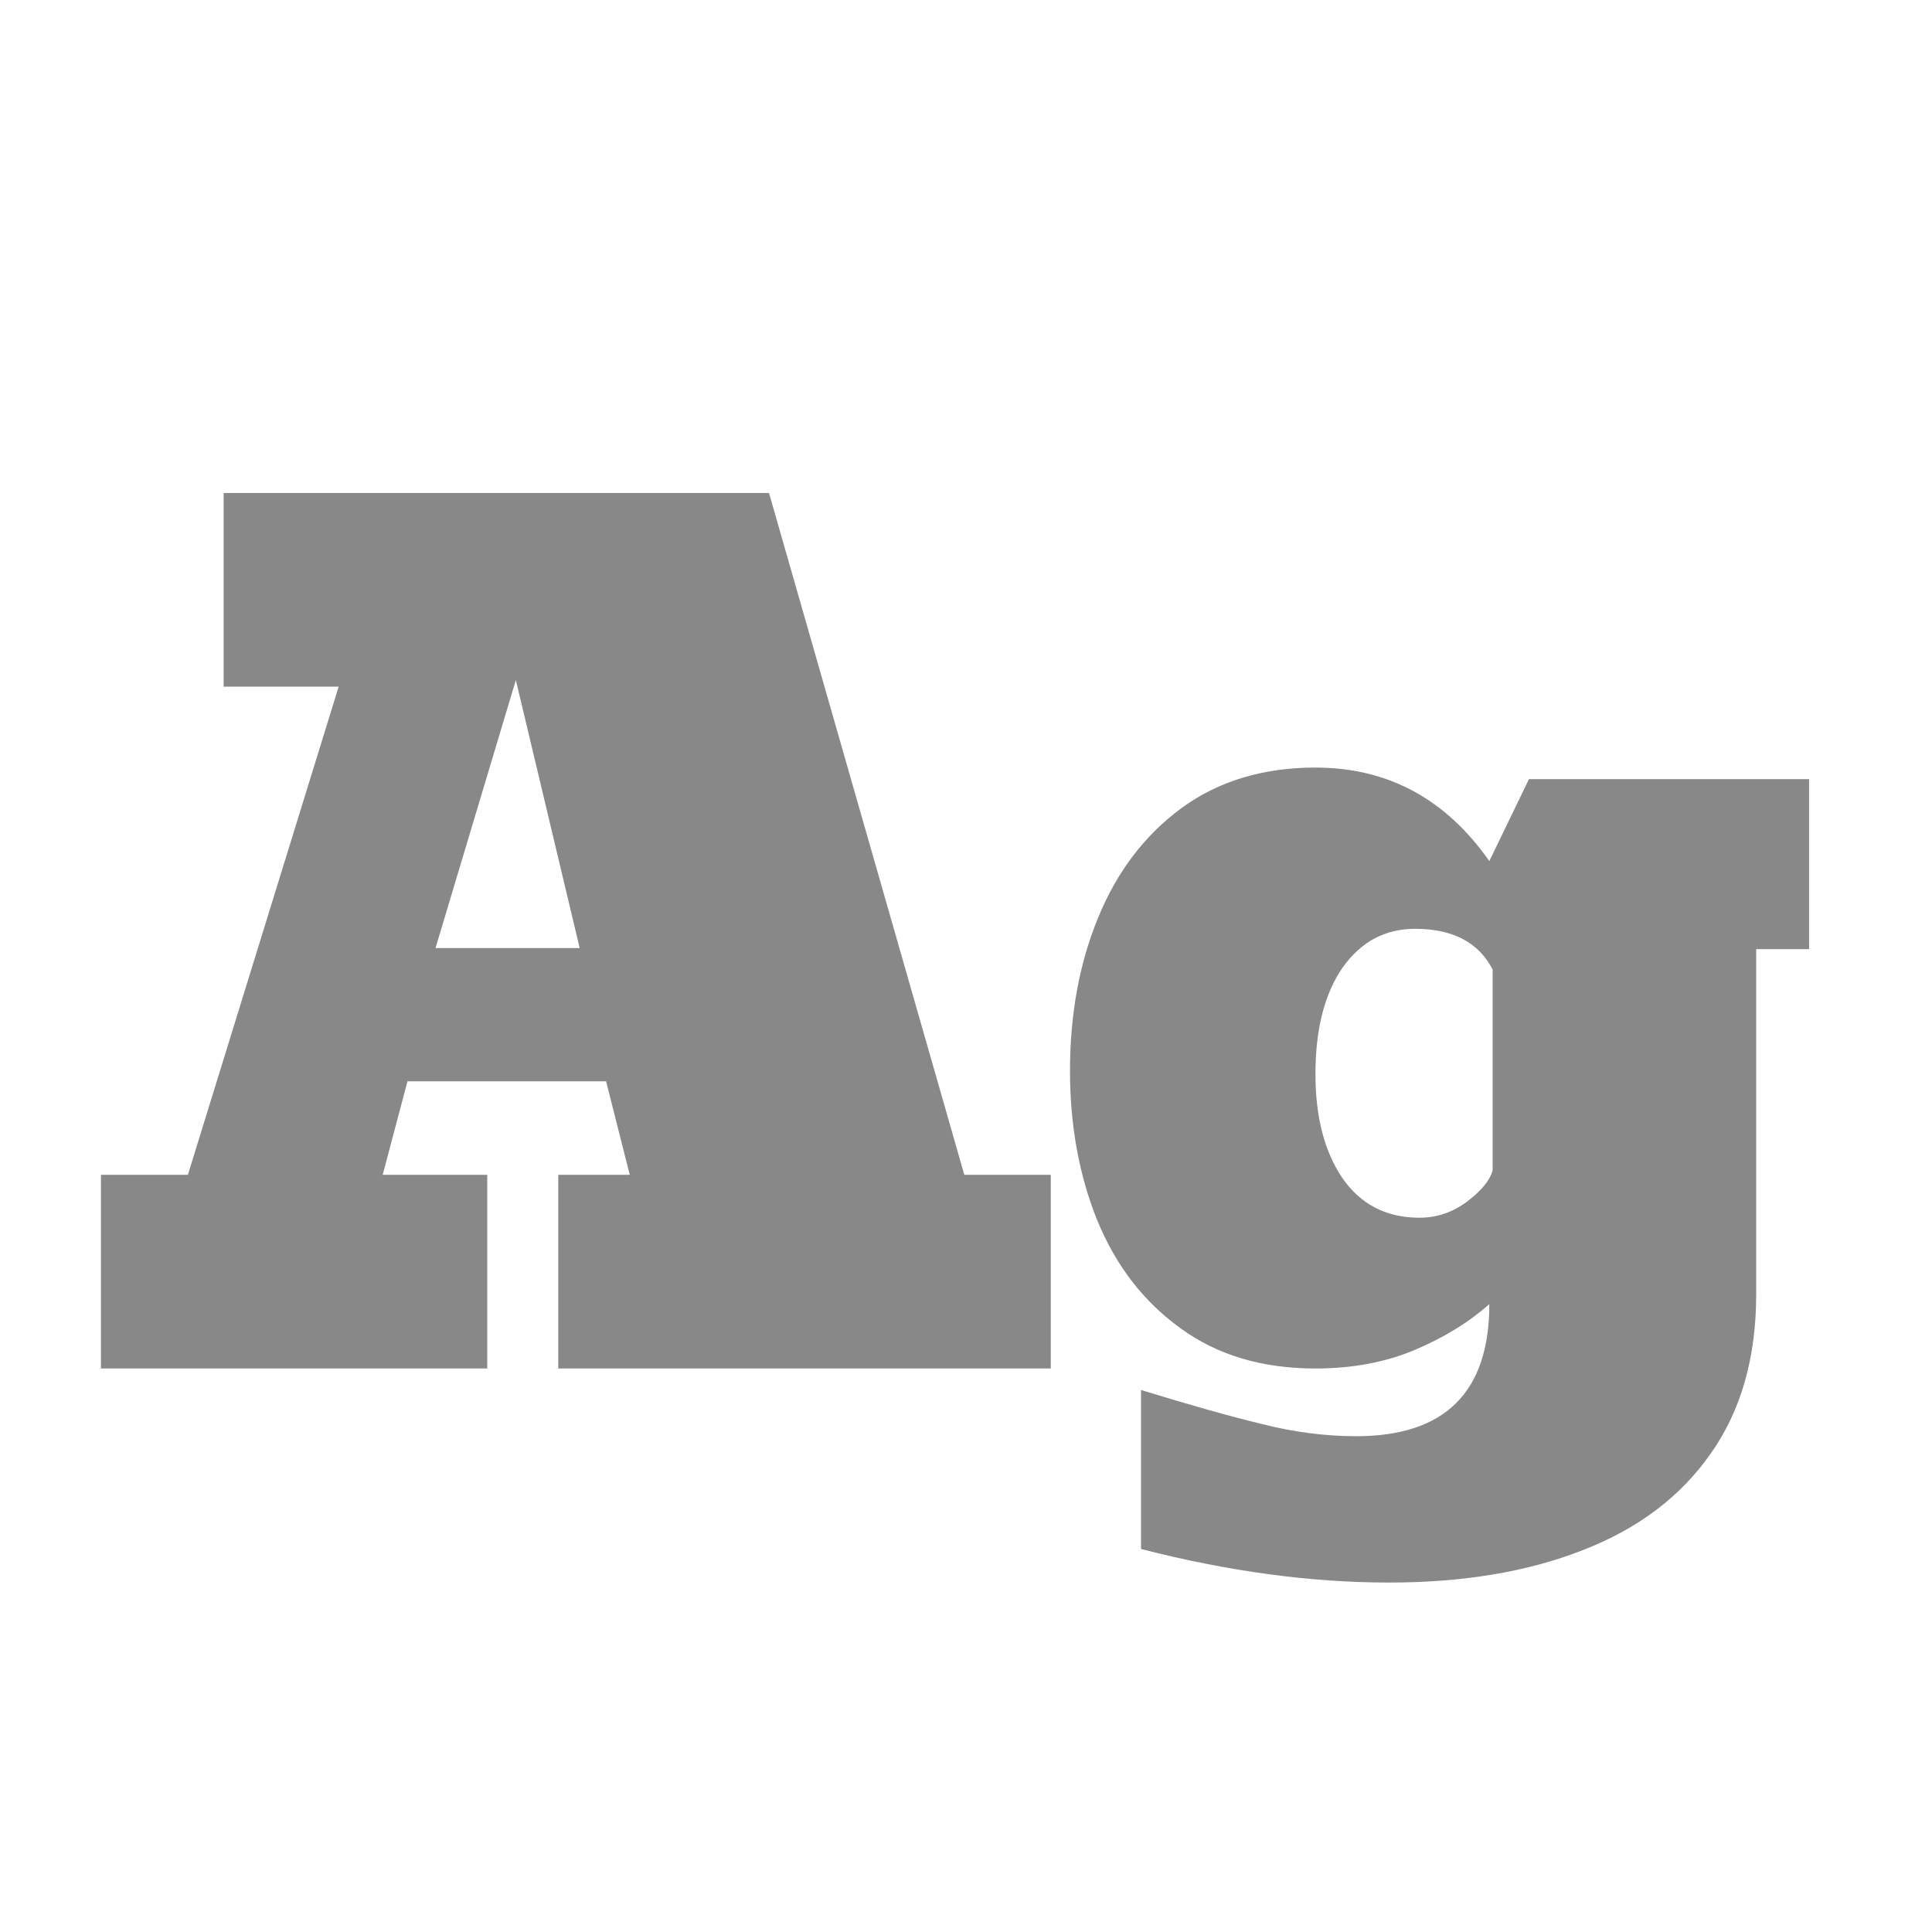 <svg width="24" height="24" viewBox="0 0 24 24" fill="none" xmlns="http://www.w3.org/2000/svg">
<path d="M6.053 14.594V17H1.254V14.594H2.334L4.207 8.53H2.778V6.124H9.553L11.979 14.594H13.053V17H6.935V14.594H7.823L7.529 13.432H5.062L4.754 14.594H6.053ZM7.201 11.777L6.408 8.448L5.41 11.777H7.201ZM17.257 19.659C16.282 19.659 15.254 19.52 14.174 19.242V17.267C14.78 17.453 15.281 17.595 15.678 17.69C16.074 17.791 16.464 17.841 16.847 17.841C17.95 17.841 18.501 17.294 18.501 16.2C18.25 16.424 17.943 16.613 17.578 16.768C17.213 16.922 16.801 17 16.341 17C15.68 17 15.122 16.834 14.666 16.501C14.21 16.173 13.866 15.729 13.634 15.168C13.406 14.607 13.292 13.985 13.292 13.302C13.292 12.6 13.408 11.966 13.641 11.401C13.873 10.832 14.217 10.378 14.673 10.041C15.133 9.704 15.689 9.535 16.341 9.535C17.239 9.535 17.959 9.923 18.501 10.697L18.993 9.679H22.473V11.791H21.816V16.077C21.816 16.866 21.627 17.526 21.249 18.06C20.875 18.593 20.347 18.991 19.663 19.256C18.98 19.525 18.177 19.659 17.257 19.659ZM17.633 15.127C17.847 15.127 18.043 15.061 18.221 14.929C18.398 14.796 18.506 14.667 18.542 14.539V12.044C18.369 11.707 18.047 11.538 17.578 11.538C17.204 11.538 16.904 11.7 16.676 12.023C16.453 12.347 16.341 12.787 16.341 13.343C16.341 13.876 16.453 14.307 16.676 14.635C16.904 14.963 17.223 15.127 17.633 15.127Z" fill="#888888"/>
</svg>
